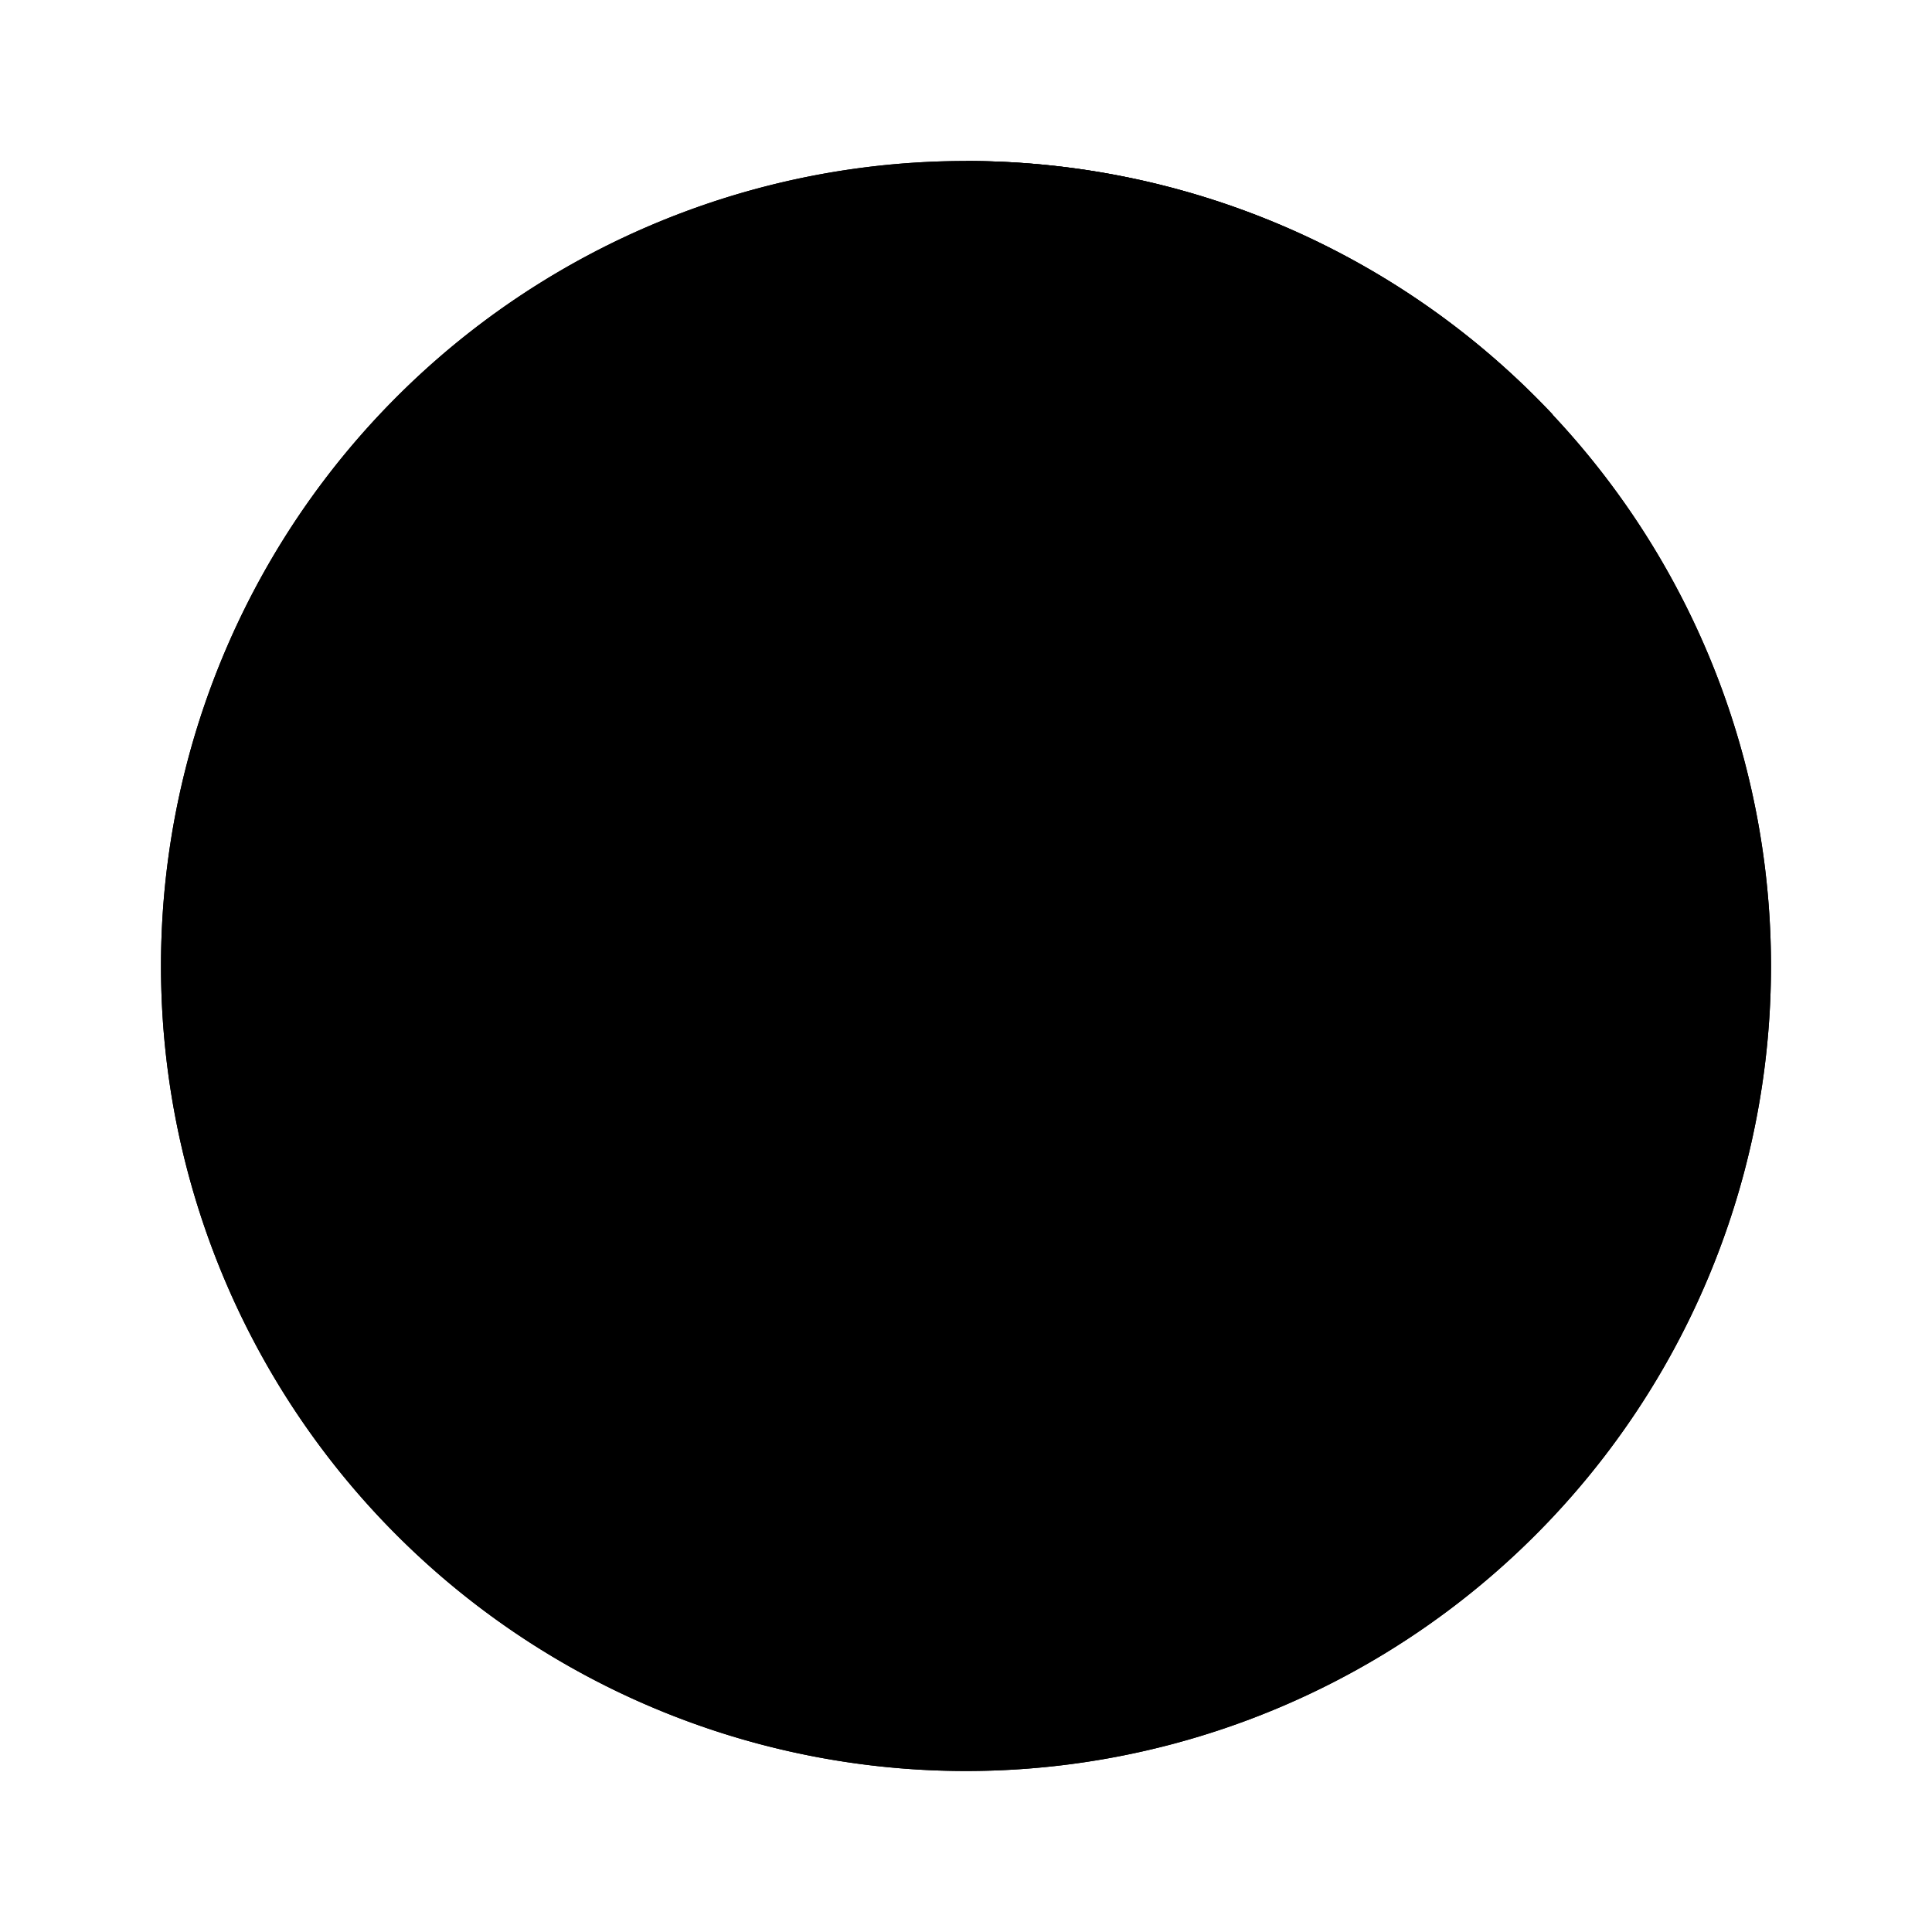 <?xml version="1.0" encoding="UTF-8" standalone="no"?>
<svg xmlns:rdf="http://www.w3.org/1999/02/22-rdf-syntax-ns#" xmlns="http://www.w3.org/2000/svg" class="clock-progress" height="18" width="18" version="1.1" xmlns:cc="http://creativecommons.org/ns#" xmlns:dc="http://purl.org/dc/elements/1.1/">
<g transform="translate(9,9)">
<path d="m-7.5 0a7.5 7.5 0 0 0 7.5 7.5 7.5 7.5 0 0 0 7.5 -7.5 7.5 7.5 0 0 0 -7.5 -7.5 7.5 7.5 0 0 0 -7.5 7.5z" class="clock-face"/>
<g transform="scale(7.5)">
<path d="m0-1a1 1 0 0 1 0.729 0.315l-0.729 0.685z" class="clock-fill"/>
</g>
<path d="m-7.5 0a7.5 7.5 0 0 0 7.5 7.5 7.5 7.5 0 0 0 7.5 -7.5 7.5 7.5 0 0 0 -7.5 -7.5 7.5 7.5 0 0 0 -7.5 7.5z" class="clock-edge"/>
</g>
</svg>
